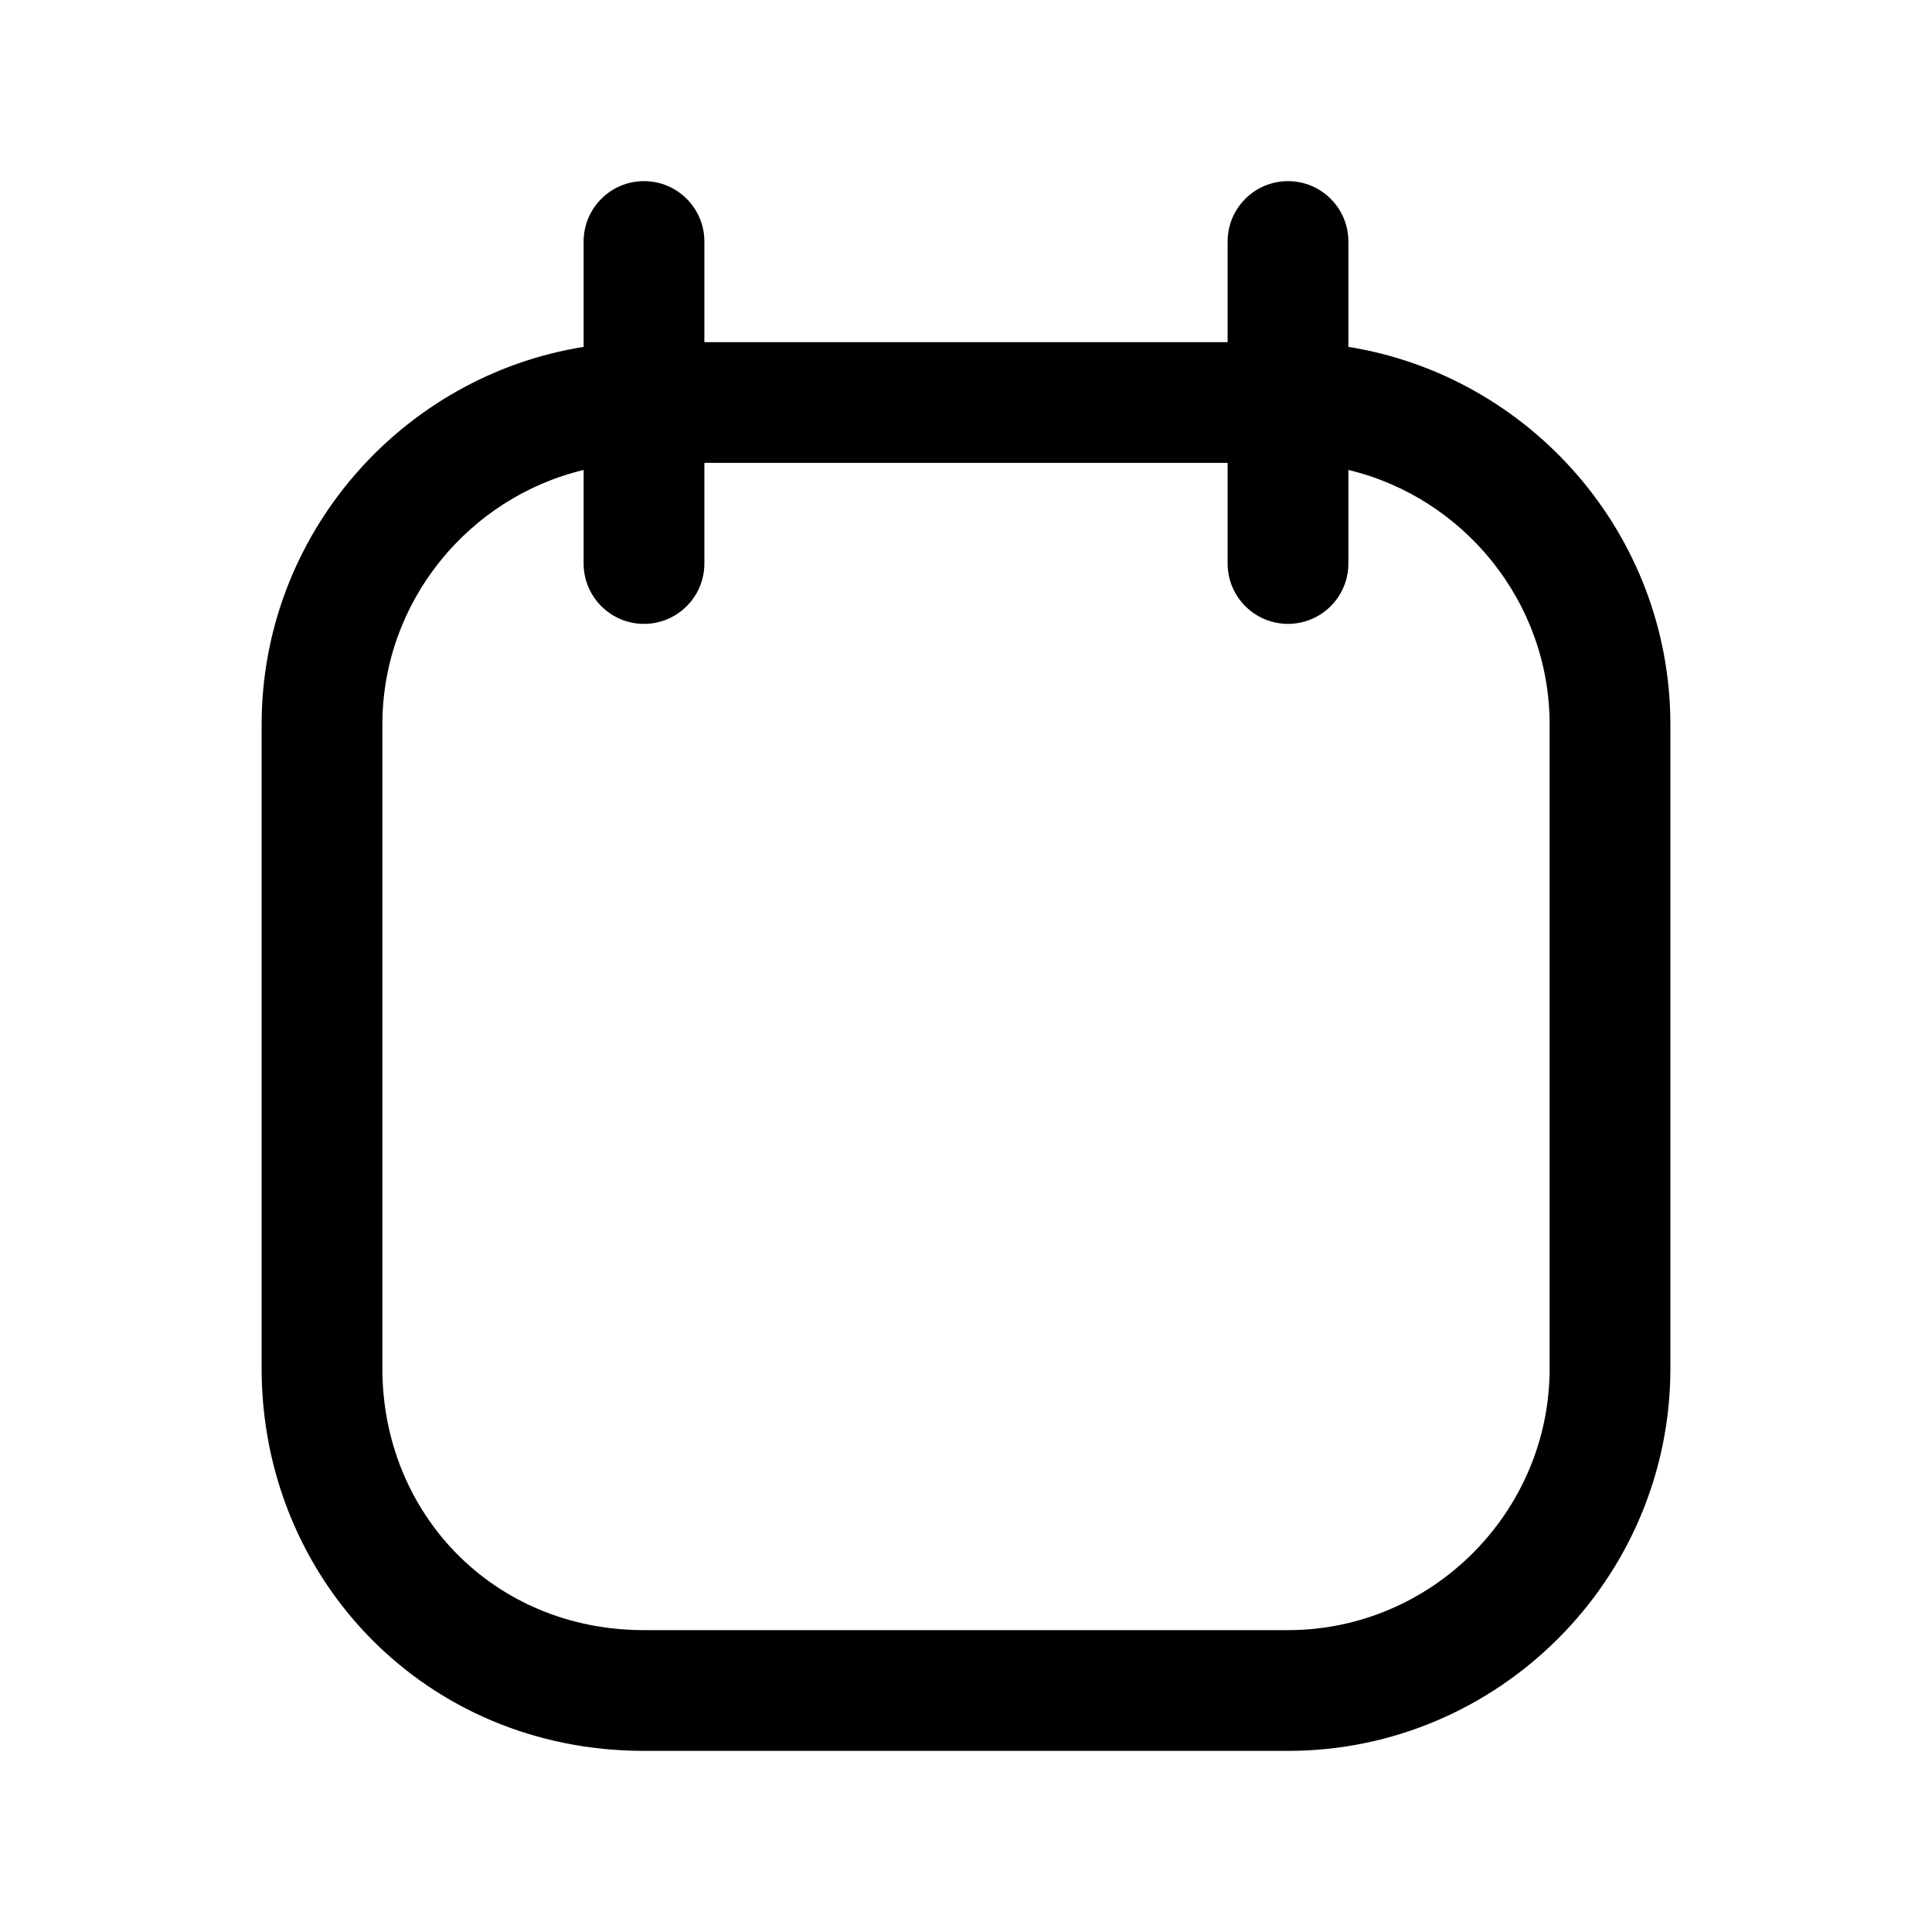 <svg xmlns="http://www.w3.org/2000/svg" viewBox="0 0 24 24" fill="currentColor">
  <path fill-rule="evenodd" d="M8 2.25c.414 0 .75.336.75.75v1.25h6.5V3c0-.414.336-.75.75-.75s.75.336.75.75v1.309c2.261.362 4 2.331 4 4.691v8c0 2.614-2.136 4.75-4.75 4.75H8c-2.726 0-4.75-2.148-4.75-4.75V9c0-2.359 1.739-4.329 4-4.691V3c0-.414.336-.75.75-.75Zm7.25 3.5V7c0 .414.336.75.75.75s.75-.336.75-.75V5.838c1.428.341 2.5 1.634 2.5 3.162v8c0 1.786-1.464 3.25-3.25 3.25H8c-1.874 0-3.25-1.452-3.25-3.25V9c0-1.528 1.072-2.82 2.5-3.162V7c0 .414.336.75.75.75s.75-.336.75-.75V5.75h6.5Z" clip-rule="evenodd"/>
</svg>
